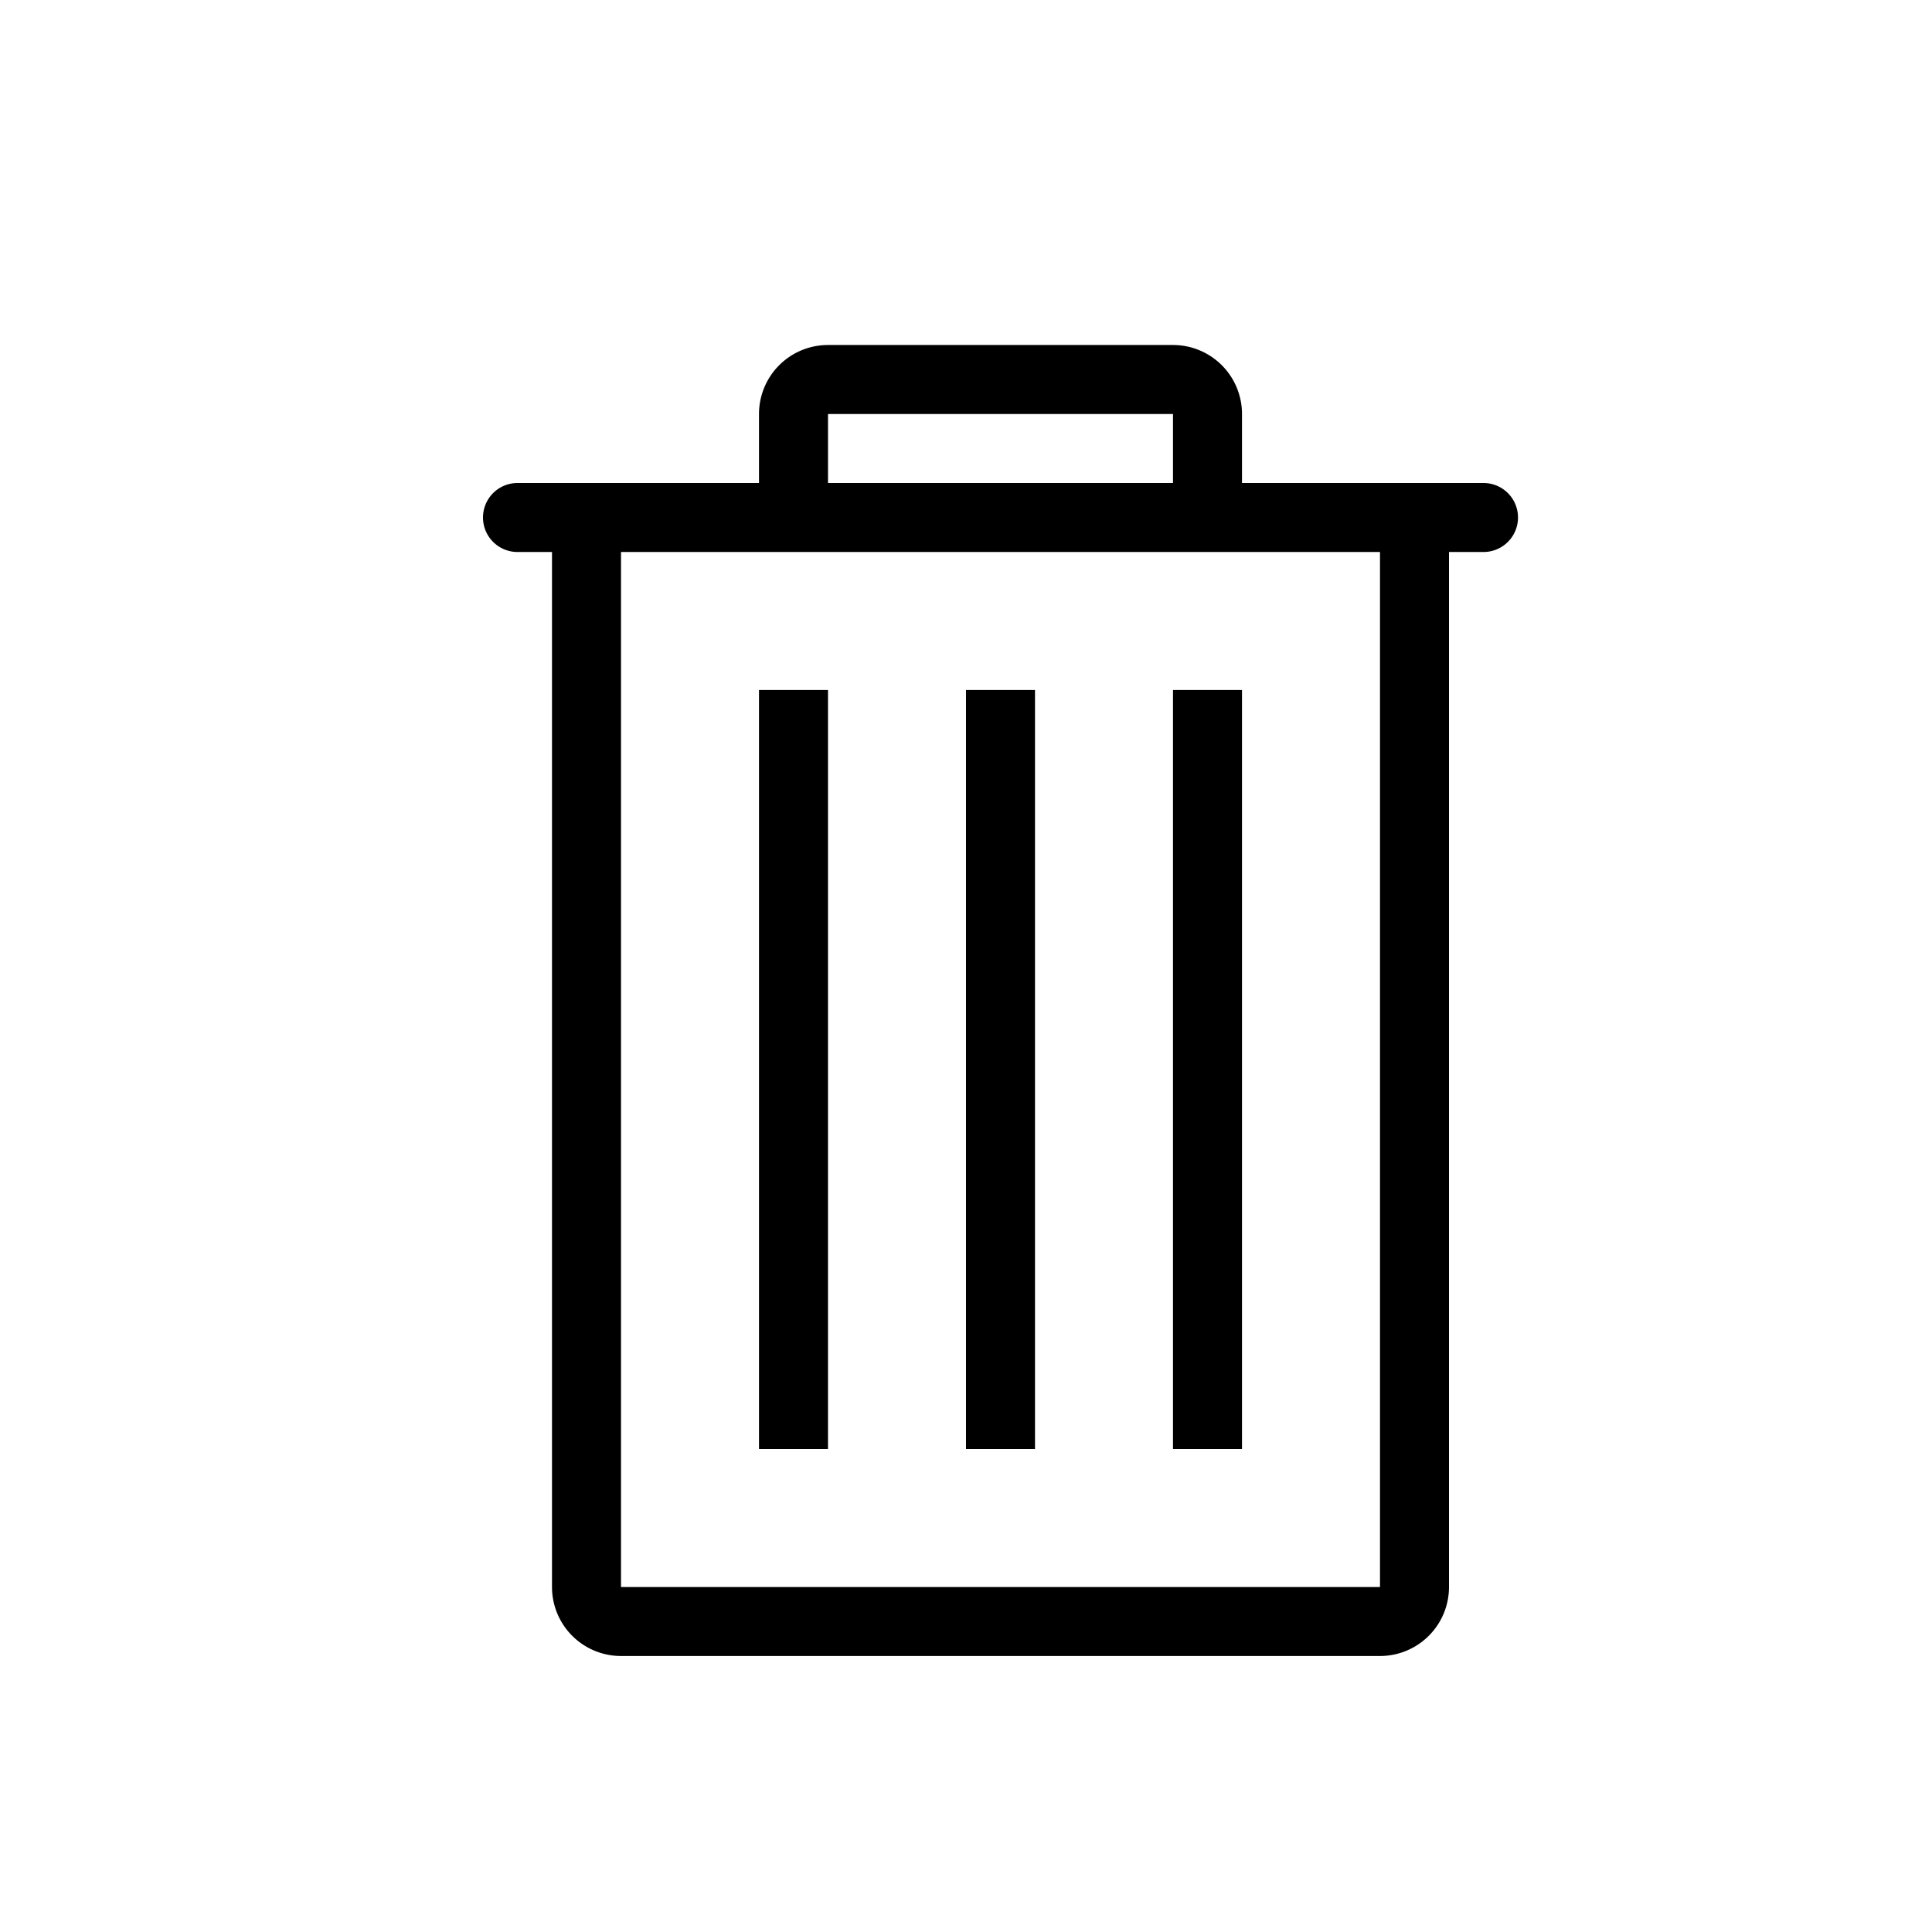 <svg xmlns="http://www.w3.org/2000/svg" width="28" height="28" fill="none"><path fill="#000" fill-rule="evenodd" d="M11 6a1 1 0 0 1 1-1h5a1 1 0 0 1 1 1v1h3.5a.5.5 0 0 1 0 1H21v15a1 1 0 0 1-1 1H9a1 1 0 0 1-1-1V8h-.5a.5.5 0 0 1 0-1H11V6Zm6 0v1h-5V6h5ZM9 8h11v15H9V8Zm3 2h-1v11h1V10Zm2 0h1v11h-1V10Zm4 0h-1v11h1V10Z" clip-rule="evenodd"/></svg>